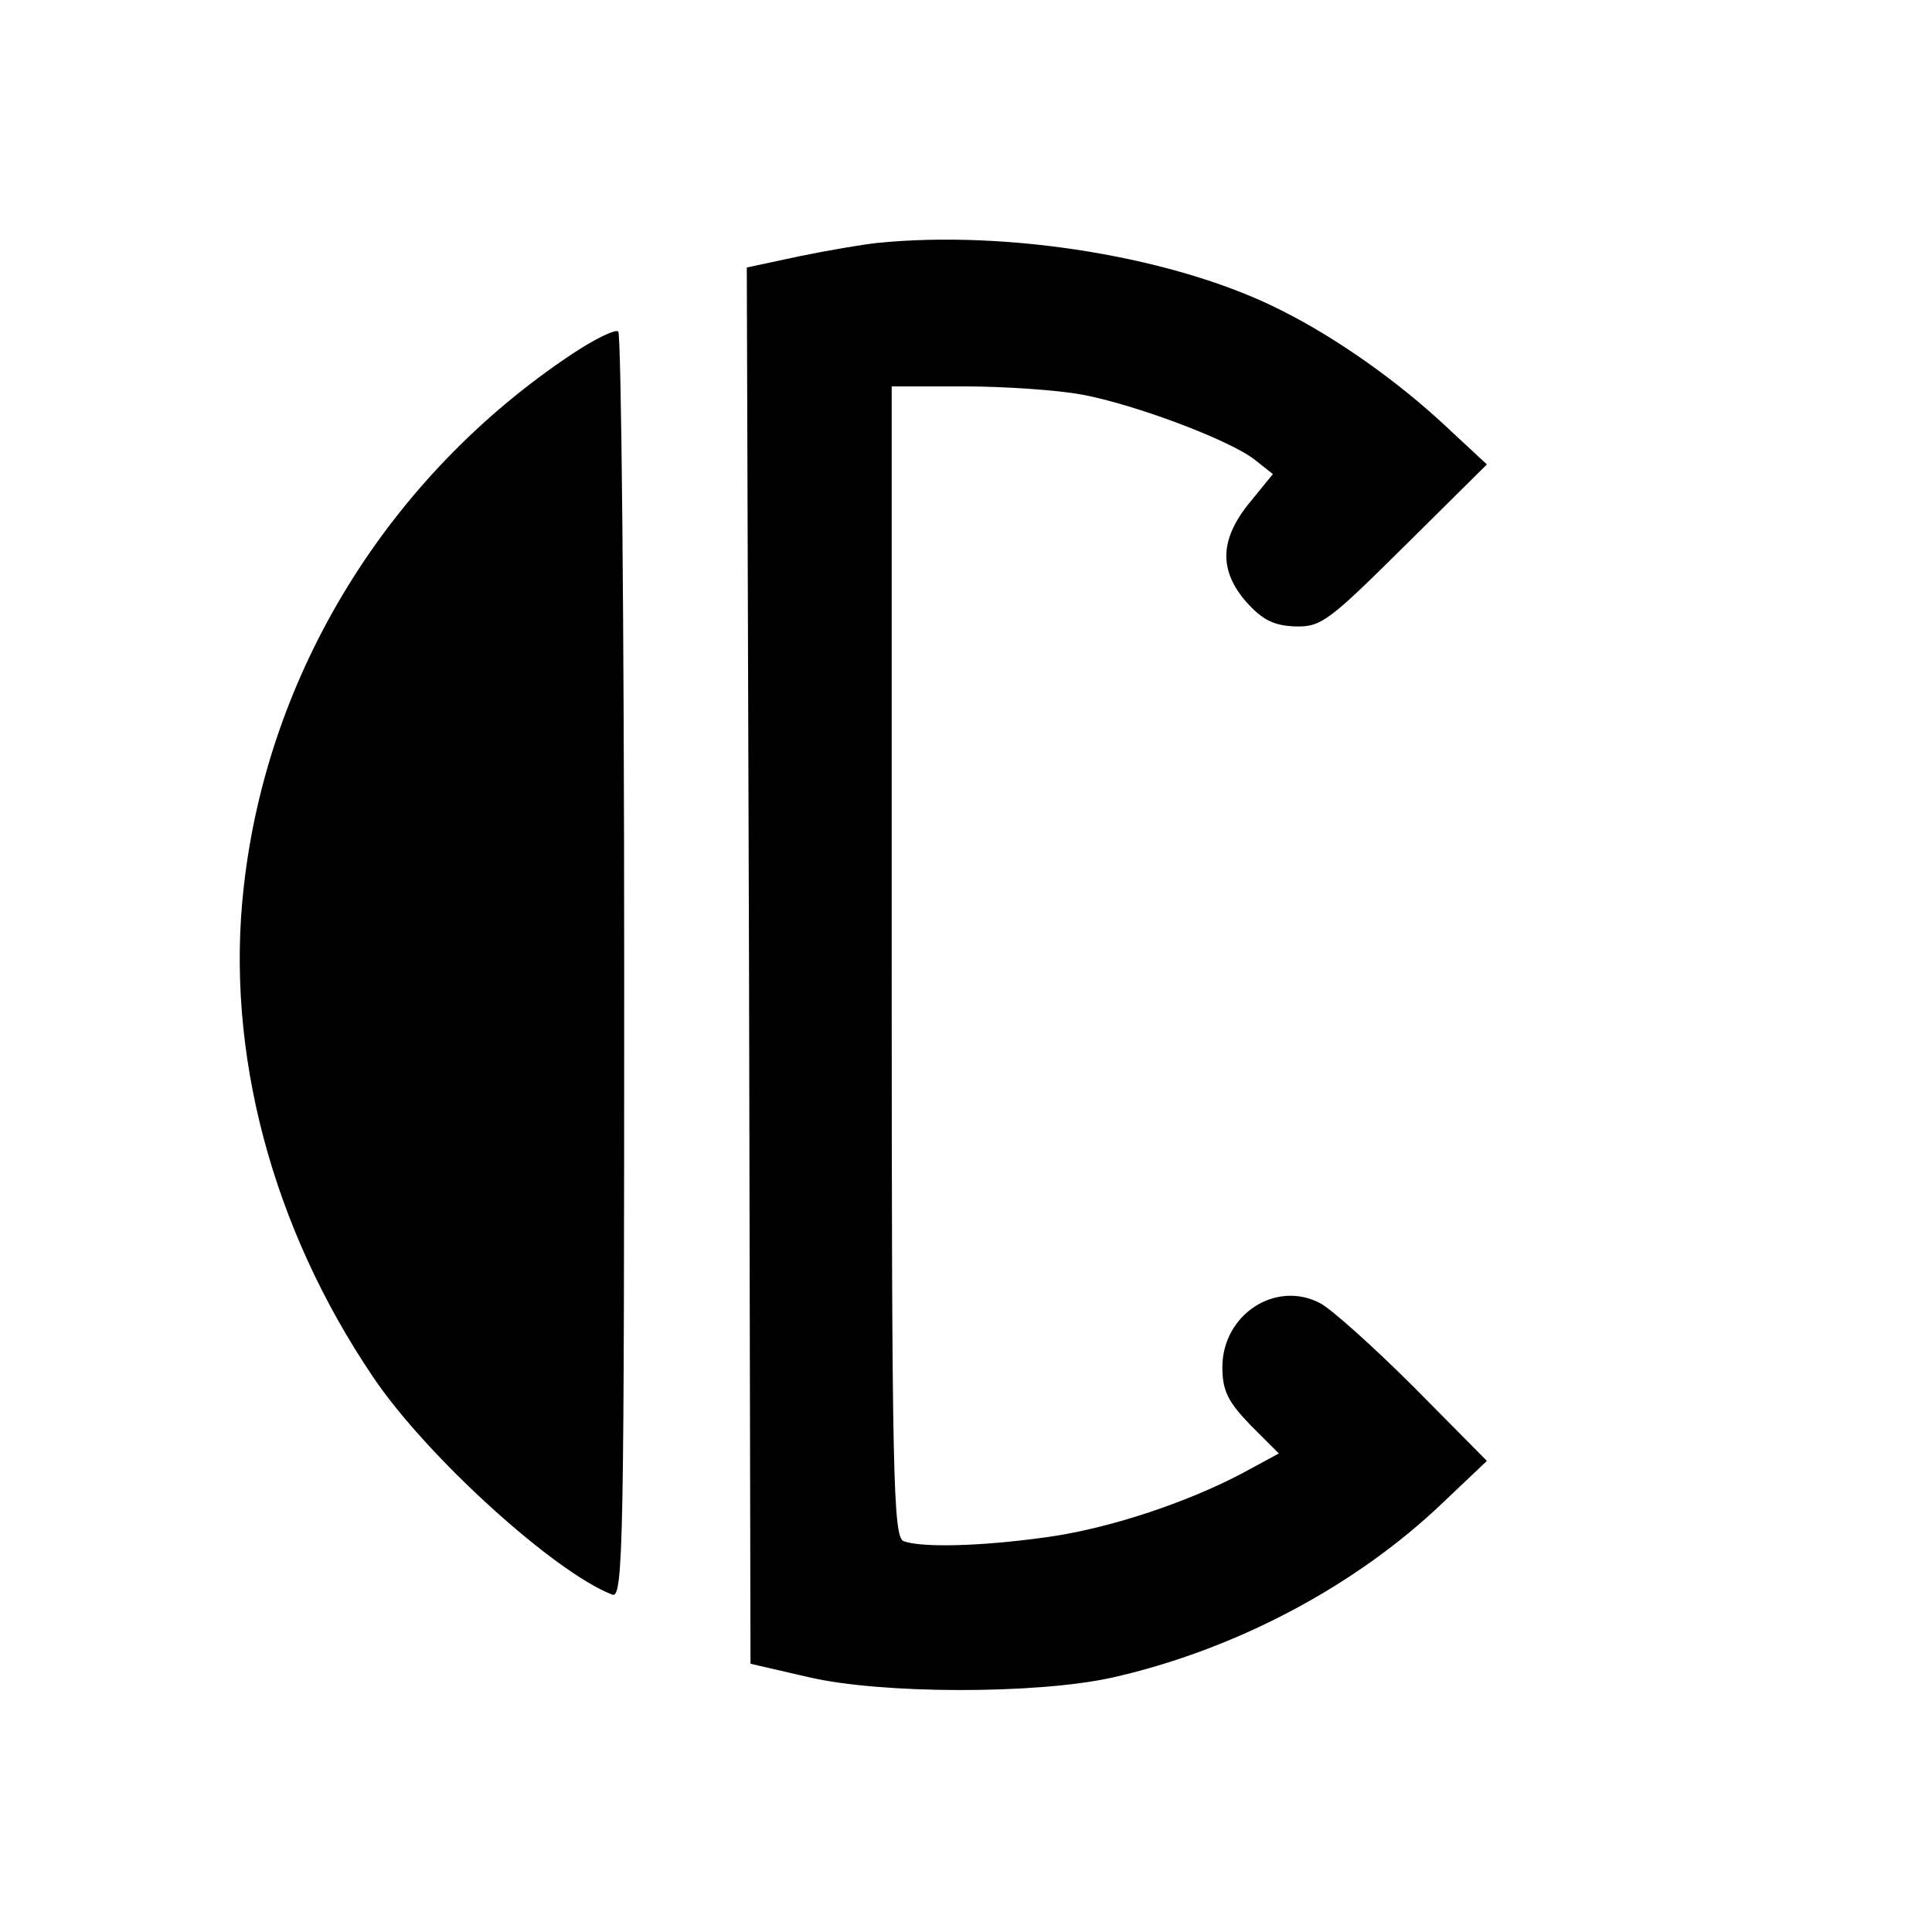 <?xml version="1.0" standalone="no"?>
<!DOCTYPE svg PUBLIC "-//W3C//DTD SVG 20010904//EN"
 "http://www.w3.org/TR/2001/REC-SVG-20010904/DTD/svg10.dtd">
<svg version="1.0" xmlns="http://www.w3.org/2000/svg"
 width="260pt" height="260pt" viewBox="0 0 260 260"
 preserveAspectRatio="xMidYMid meet">
<g transform="translate(0,260) scale(0.1,-0.1)"
fill="#000000" stroke="none">
<path d="M1180 2273 c-19 -2 -66 -10 -105 -18 l-70 -15 3 -939 2 -940 78 -18
c98 -23 306 -23 407 -1 166 37 329 123 447 236 l59 56 -98 99 c-54 54 -111
105 -126 113 -60 32 -132 -15 -132 -86 0 -32 8 -47 38 -78 l38 -38 -48 -26
c-75 -40 -183 -76 -267 -87 -86 -12 -166 -14 -190 -5 -14 6 -16 84 -16 780 l0
774 98 0 c54 0 125 -5 158 -11 70 -13 199 -61 233 -88 l24 -19 -31 -38 c-41
-50 -42 -92 -4 -135 21 -23 36 -31 65 -32 35 -1 45 7 148 109 l110 109 -56 52
c-63 59 -146 118 -220 155 -141 72 -368 109 -545 91z"/>
<path d="M769 2123 c-246 -164 -409 -428 -441 -717 -25 -221 38 -458 174 -659
72 -107 244 -263 322 -293 15 -6 16 74 16 844 0 468 -4 853 -8 856 -5 3 -33
-11 -63 -31z"/>
</g>
</svg>
